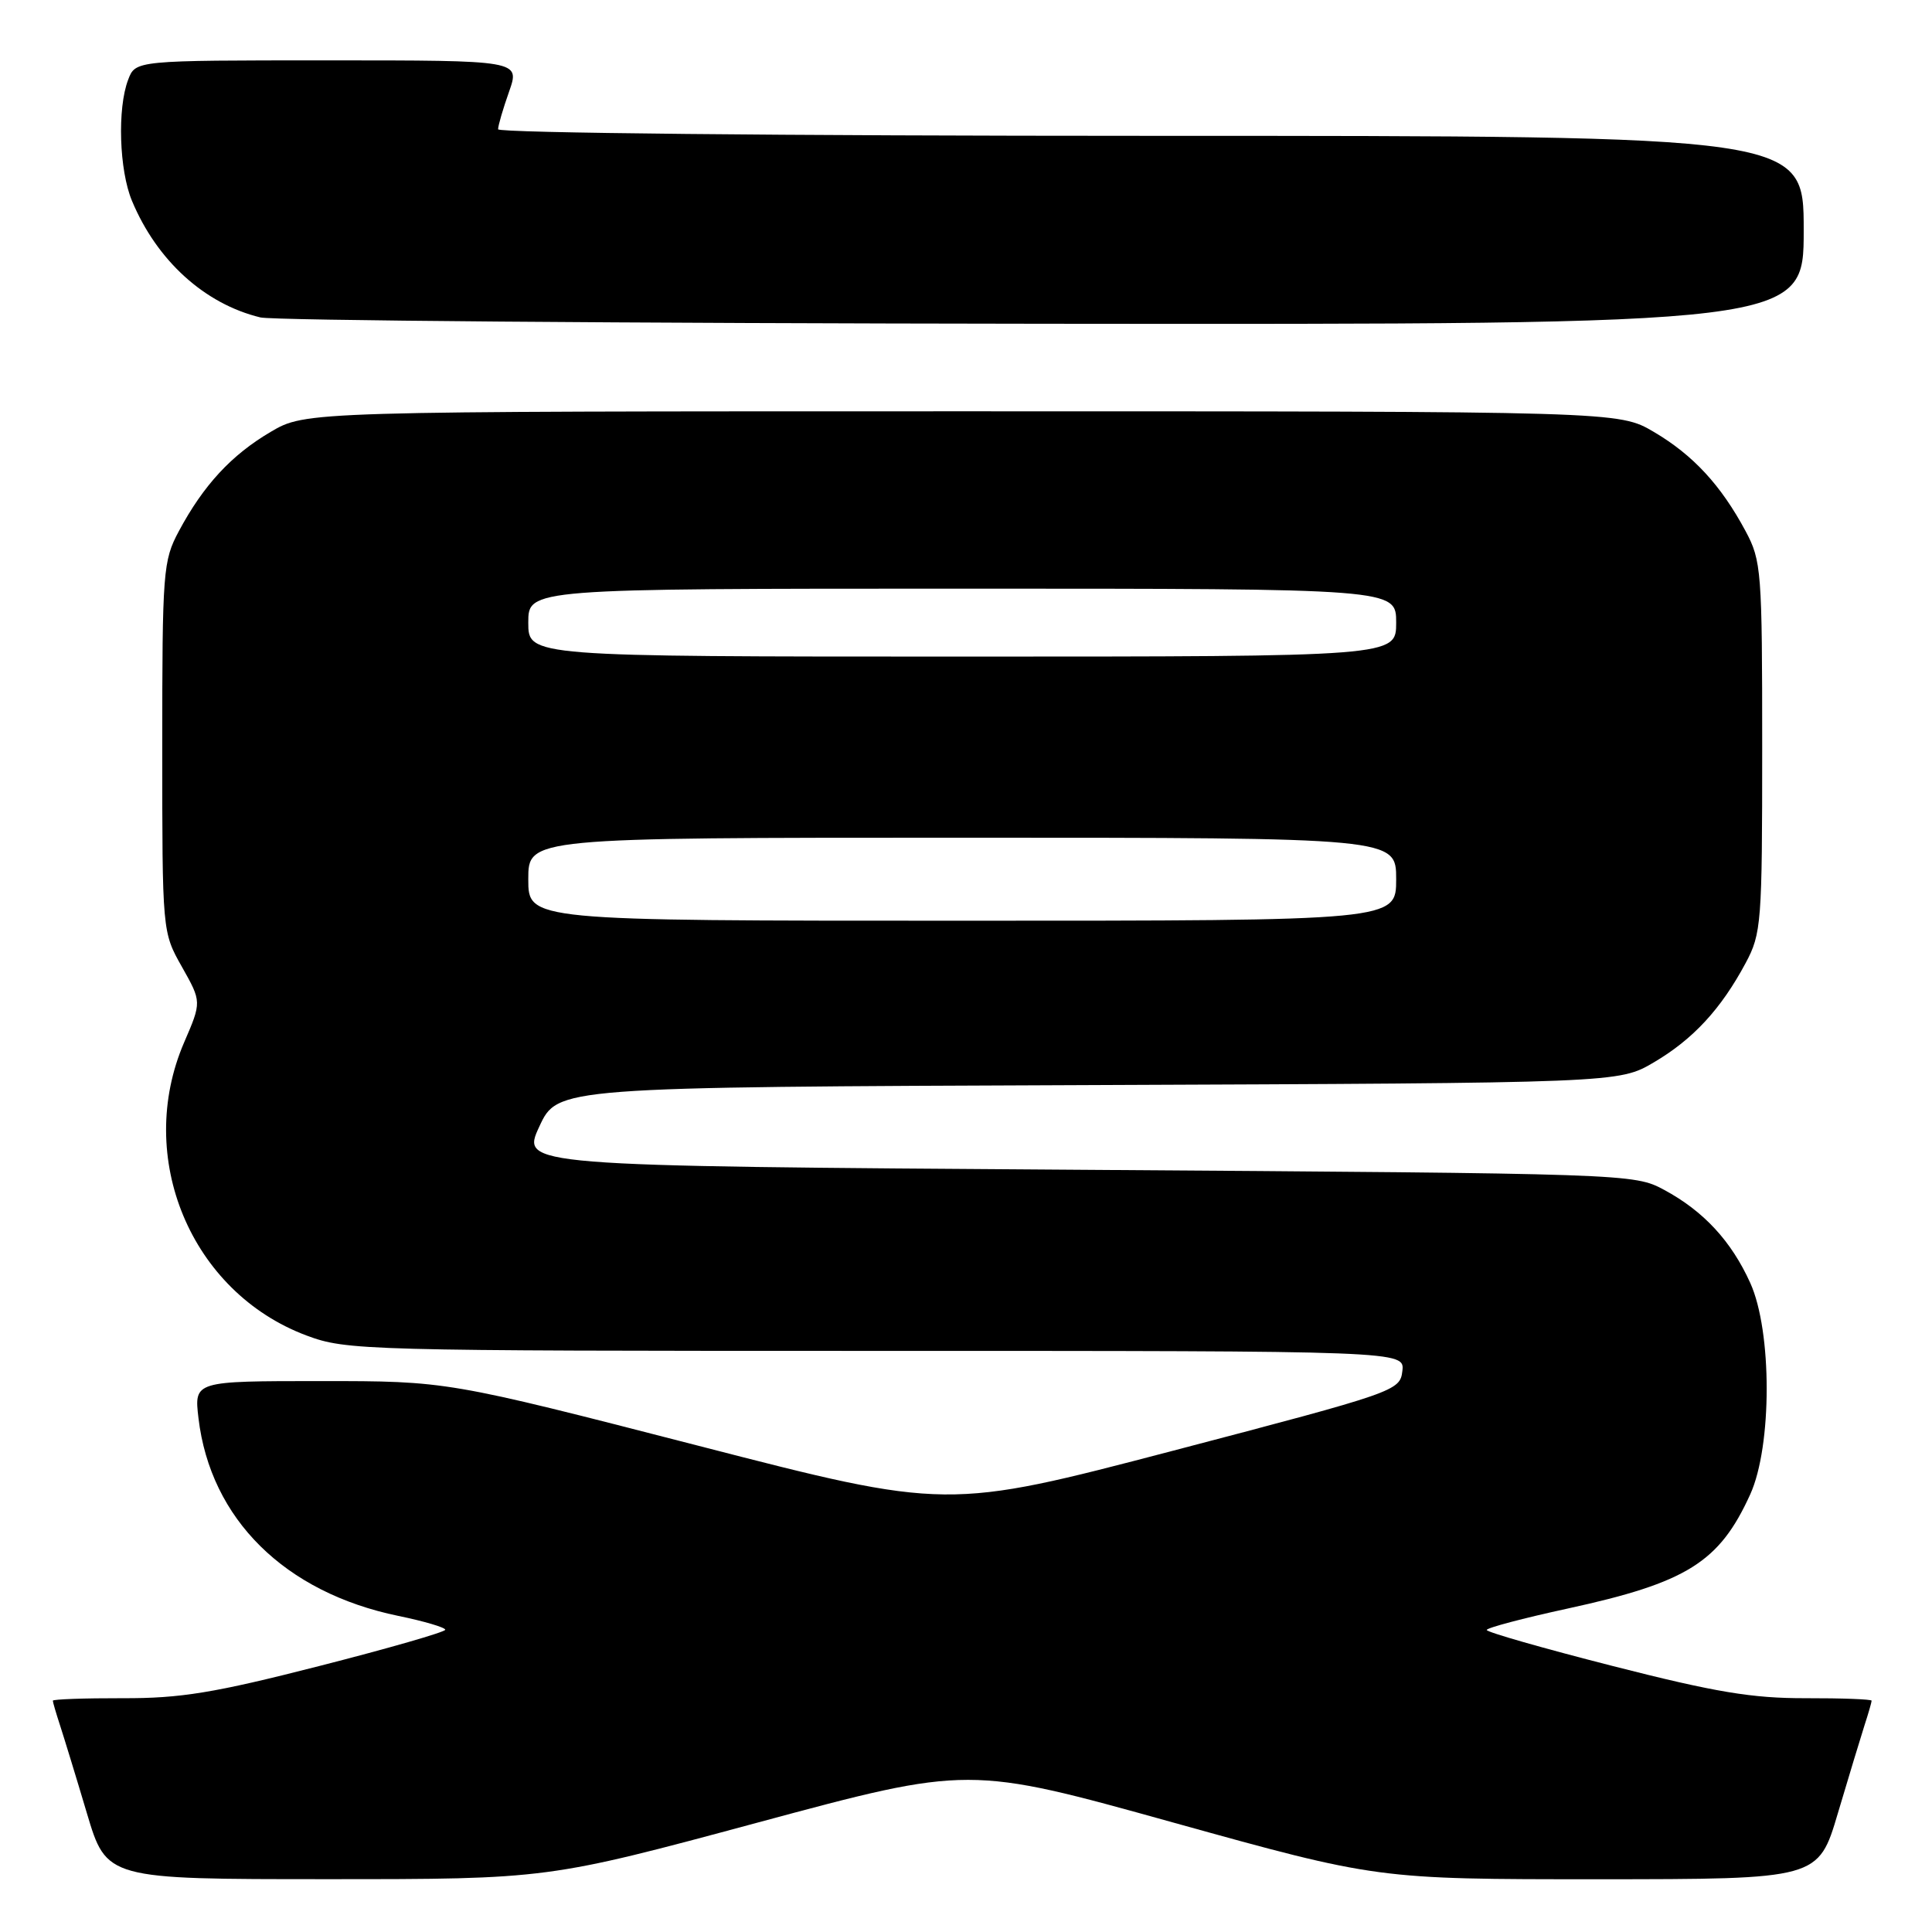 <?xml version="1.0" encoding="UTF-8" standalone="no"?>
<!DOCTYPE svg PUBLIC "-//W3C//DTD SVG 1.1//EN" "http://www.w3.org/Graphics/SVG/1.1/DTD/svg11.dtd" >
<svg xmlns="http://www.w3.org/2000/svg" xmlns:xlink="http://www.w3.org/1999/xlink" version="1.1" viewBox="0 0 256 256">
 <g >
 <path fill="currentColor"
d=" M 100.47 241.48 C 128.38 233.96 128.38 233.96 155.44 241.49 C 182.50 249.01 182.50 249.01 211.72 249.01 C 240.94 249.00 240.94 249.00 243.53 240.25 C 244.96 235.44 246.55 230.20 247.06 228.60 C 247.58 227.01 248.00 225.54 248.00 225.35 C 248.00 225.16 244.06 225.01 239.25 225.02 C 232.17 225.04 227.30 224.23 213.75 220.77 C 204.54 218.42 197.00 216.27 197.00 215.98 C 197.00 215.70 201.83 214.42 207.73 213.14 C 223.53 209.70 227.83 207.01 231.92 198.00 C 234.82 191.60 234.82 176.40 231.92 170.00 C 229.41 164.45 225.74 160.48 220.50 157.66 C 216.53 155.52 215.93 155.50 142.77 155.00 C 69.04 154.50 69.04 154.50 71.46 149.28 C 73.88 144.05 73.88 144.05 144.19 143.78 C 214.50 143.50 214.50 143.50 219.14 140.77 C 224.34 137.71 228.03 133.72 231.30 127.62 C 233.40 123.70 233.50 122.34 233.50 99.00 C 233.50 75.66 233.40 74.30 231.30 70.38 C 228.03 64.28 224.34 60.29 219.14 57.23 C 214.50 54.50 214.50 54.50 127.50 54.50 C 40.50 54.50 40.50 54.50 35.86 57.23 C 30.66 60.29 26.97 64.28 23.70 70.38 C 21.60 74.30 21.50 75.66 21.50 99.00 C 21.50 123.50 21.50 123.50 24.11 128.12 C 26.72 132.75 26.72 132.75 24.40 138.12 C 17.83 153.36 25.29 171.22 40.61 176.96 C 45.92 178.94 48.03 179.00 116.10 179.00 C 186.13 179.00 186.13 179.00 185.82 181.67 C 185.51 184.30 184.98 184.48 155.50 192.21 C 125.50 200.07 125.50 200.07 92.38 191.53 C 59.25 183.00 59.25 183.00 42.49 183.00 C 25.72 183.00 25.72 183.00 26.30 187.92 C 27.89 201.28 37.72 211.01 52.80 214.12 C 56.21 214.82 59.00 215.65 59.00 215.95 C 59.00 216.25 51.46 218.42 42.25 220.77 C 28.37 224.32 23.92 225.05 16.25 225.02 C 11.16 225.01 7.00 225.16 7.00 225.35 C 7.00 225.54 7.43 227.01 7.95 228.60 C 8.47 230.20 10.08 235.44 11.51 240.25 C 14.12 249.00 14.12 249.00 43.34 249.00 C 72.57 249.00 72.57 249.00 100.47 241.48 Z  M 239.00 30.50 C 239.00 18.00 239.00 18.00 152.50 18.00 C 103.79 18.00 66.00 17.62 66.00 17.13 C 66.00 16.64 66.66 14.39 67.46 12.13 C 68.91 8.00 68.91 8.00 43.43 8.00 C 17.95 8.00 17.95 8.00 16.98 10.57 C 15.53 14.36 15.79 22.57 17.49 26.62 C 20.79 34.53 27.11 40.27 34.50 42.06 C 36.15 42.47 82.84 42.84 138.25 42.90 C 239.00 43.00 239.00 43.00 239.00 30.50 Z  M 70.00 116.50 C 70.00 111.00 70.00 111.00 127.50 111.00 C 185.00 111.00 185.00 111.00 185.00 116.50 C 185.00 122.00 185.00 122.00 127.50 122.00 C 70.00 122.00 70.00 122.00 70.00 116.50 Z  M 70.00 82.50 C 70.00 78.00 70.00 78.00 127.50 78.00 C 185.00 78.00 185.00 78.00 185.00 82.50 C 185.00 87.00 185.00 87.00 127.50 87.00 C 70.00 87.00 70.00 87.00 70.00 82.50 Z "/>
</g>
</svg>